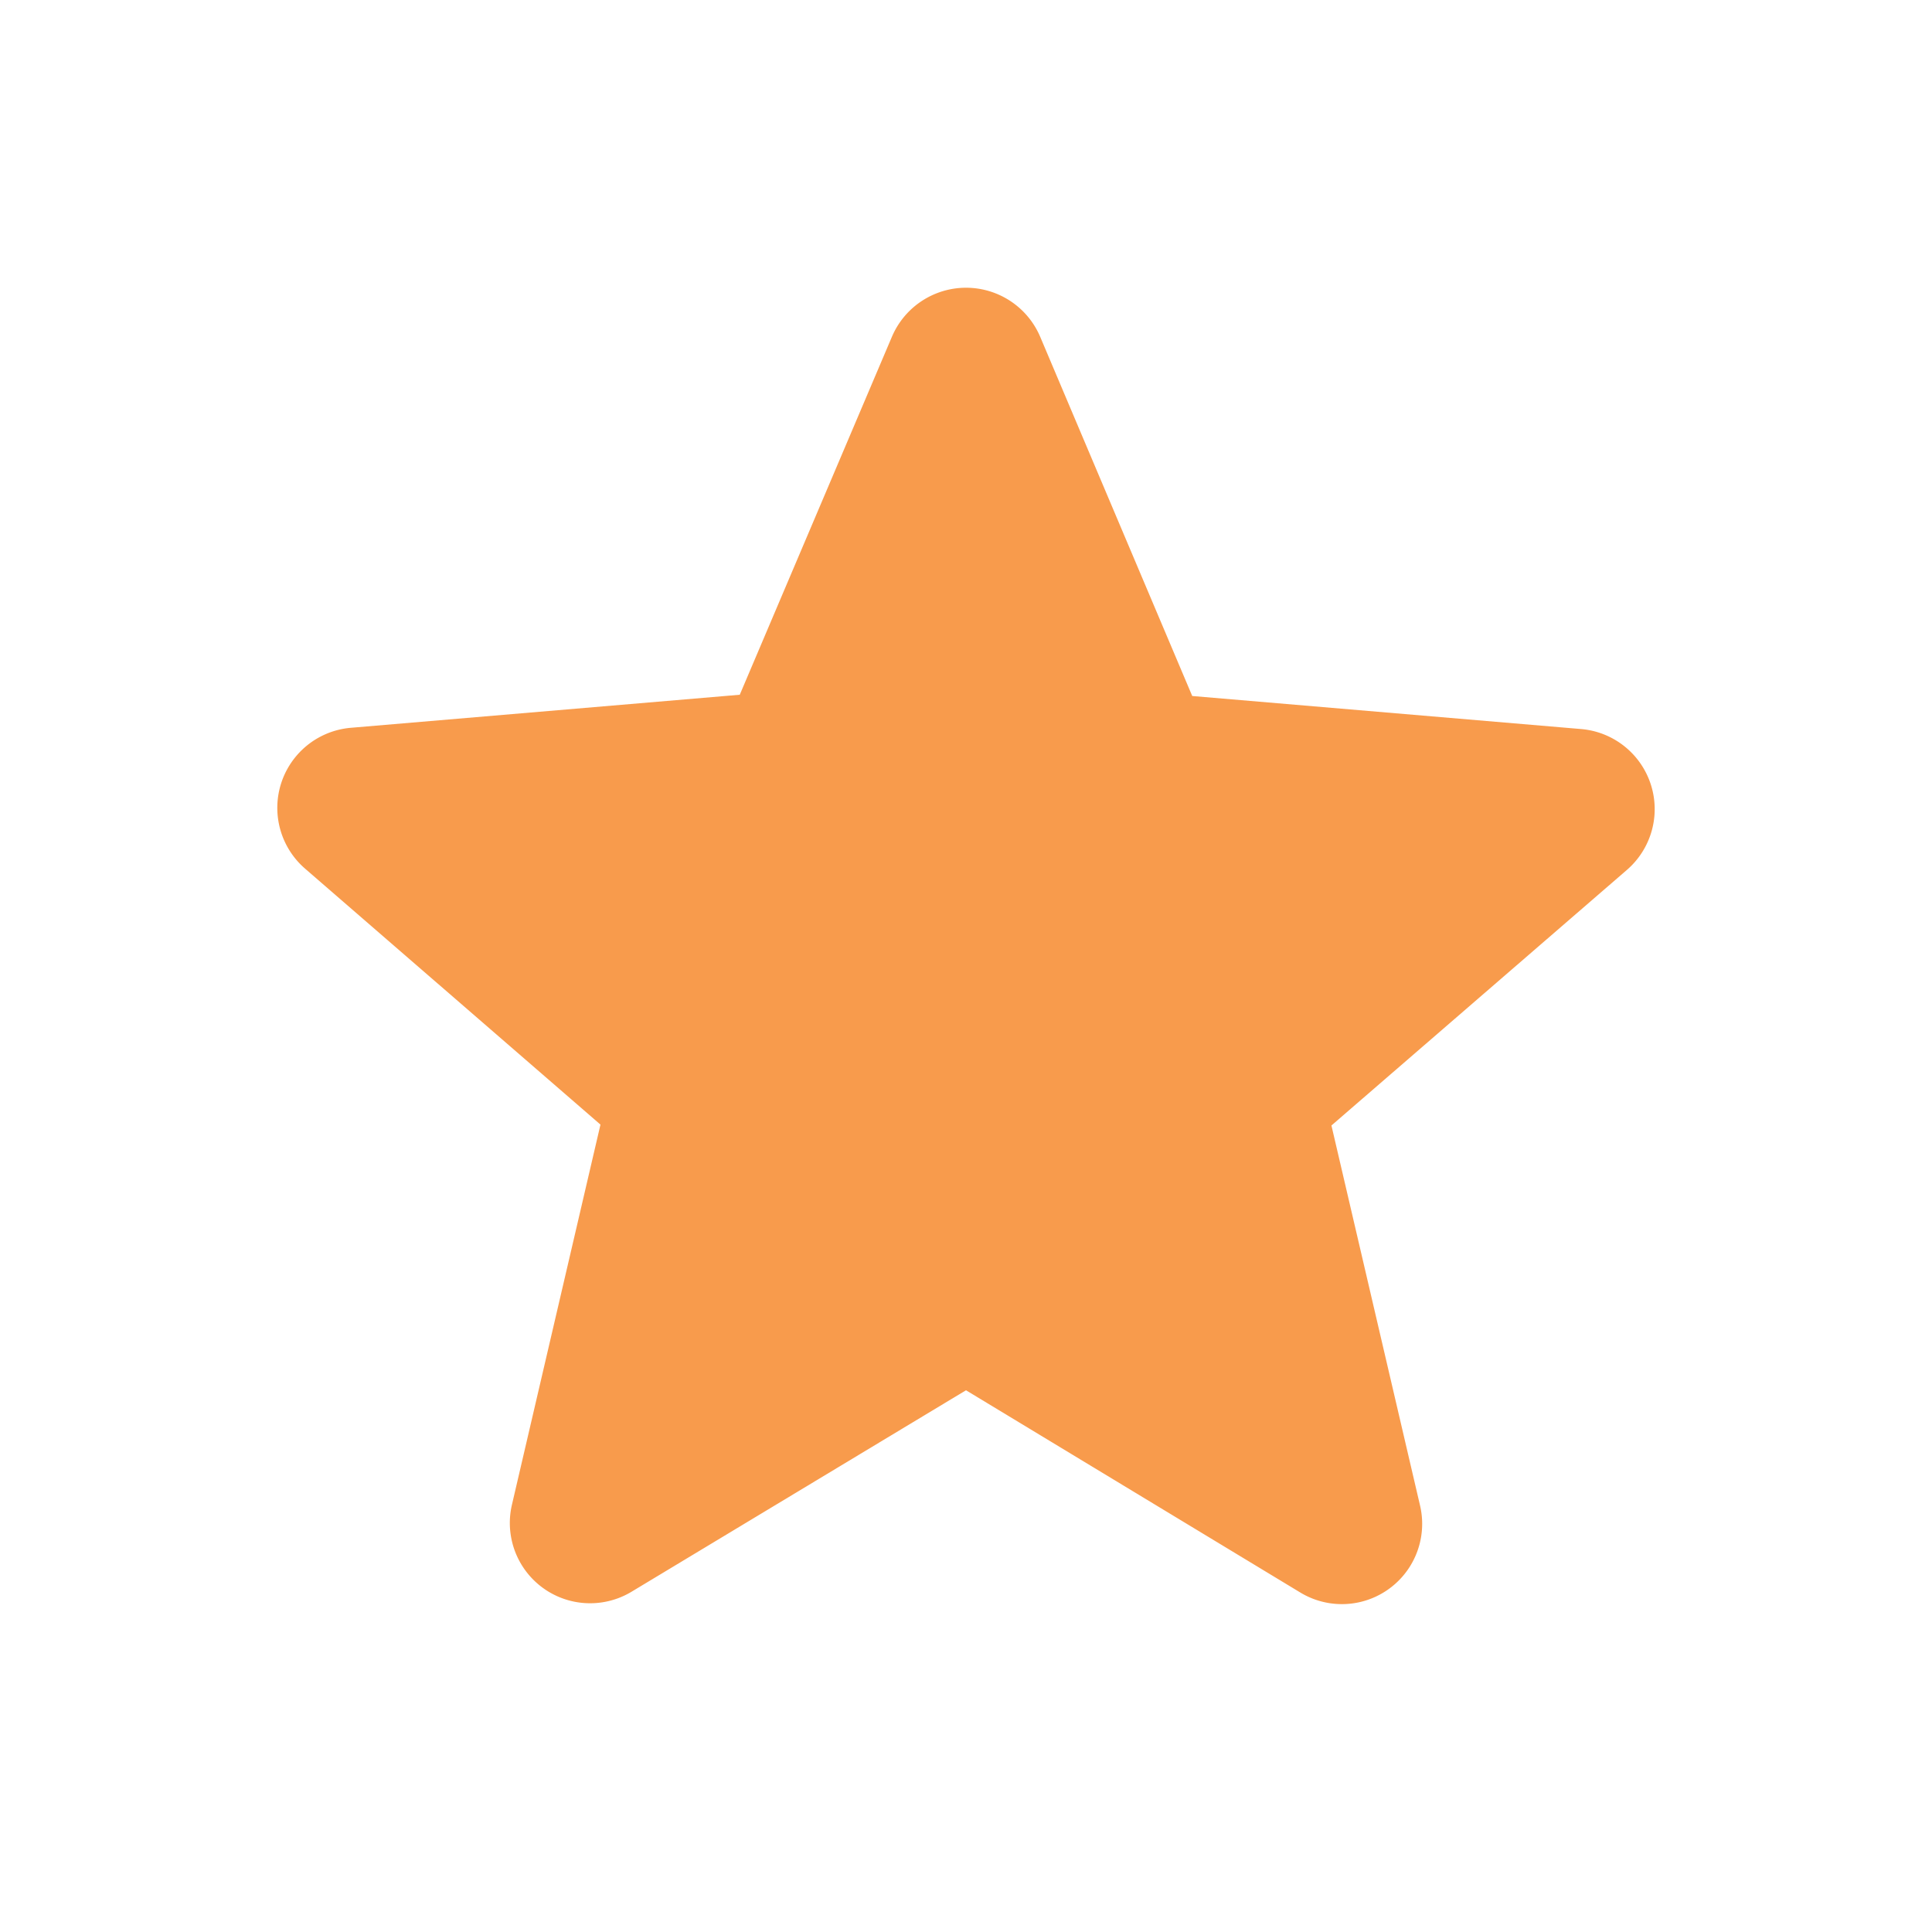 <svg id="Grupo_39" data-name="Grupo 39" xmlns="http://www.w3.org/2000/svg" width="20" height="20" viewBox="0 0 20 20">
  <g id="Grupo_11" data-name="Grupo 11">
    <path id="Trazado_45" data-name="Trazado 45" d="M0,0H20V20H0Z" fill="none"/>
    <path id="Trazado_46" data-name="Trazado 46" d="M0,0H20V20H0Z" fill="none"/>
  </g>
  <g id="Grupo_12" data-name="Grupo 12" transform="translate(2.869 2.977)">
    <path id="Trazado_47" data-name="Trazado 47" d="M10.574,14.987l3.458,2.092a.831.831,0,0,0,1.242-.9l-.917-3.933L17.416,9.6a.832.832,0,0,0-.475-1.458L12.916,7.8,11.341,4.079a.834.834,0,0,0-1.533,0L8.232,7.787l-4.025.342a.832.832,0,0,0-.475,1.458l3.058,2.65L5.874,16.17a.831.831,0,0,0,1.242.9Z" transform="translate(-3.443 -3.572)" fill="#f89b4c"/>
  </g>
</svg>

